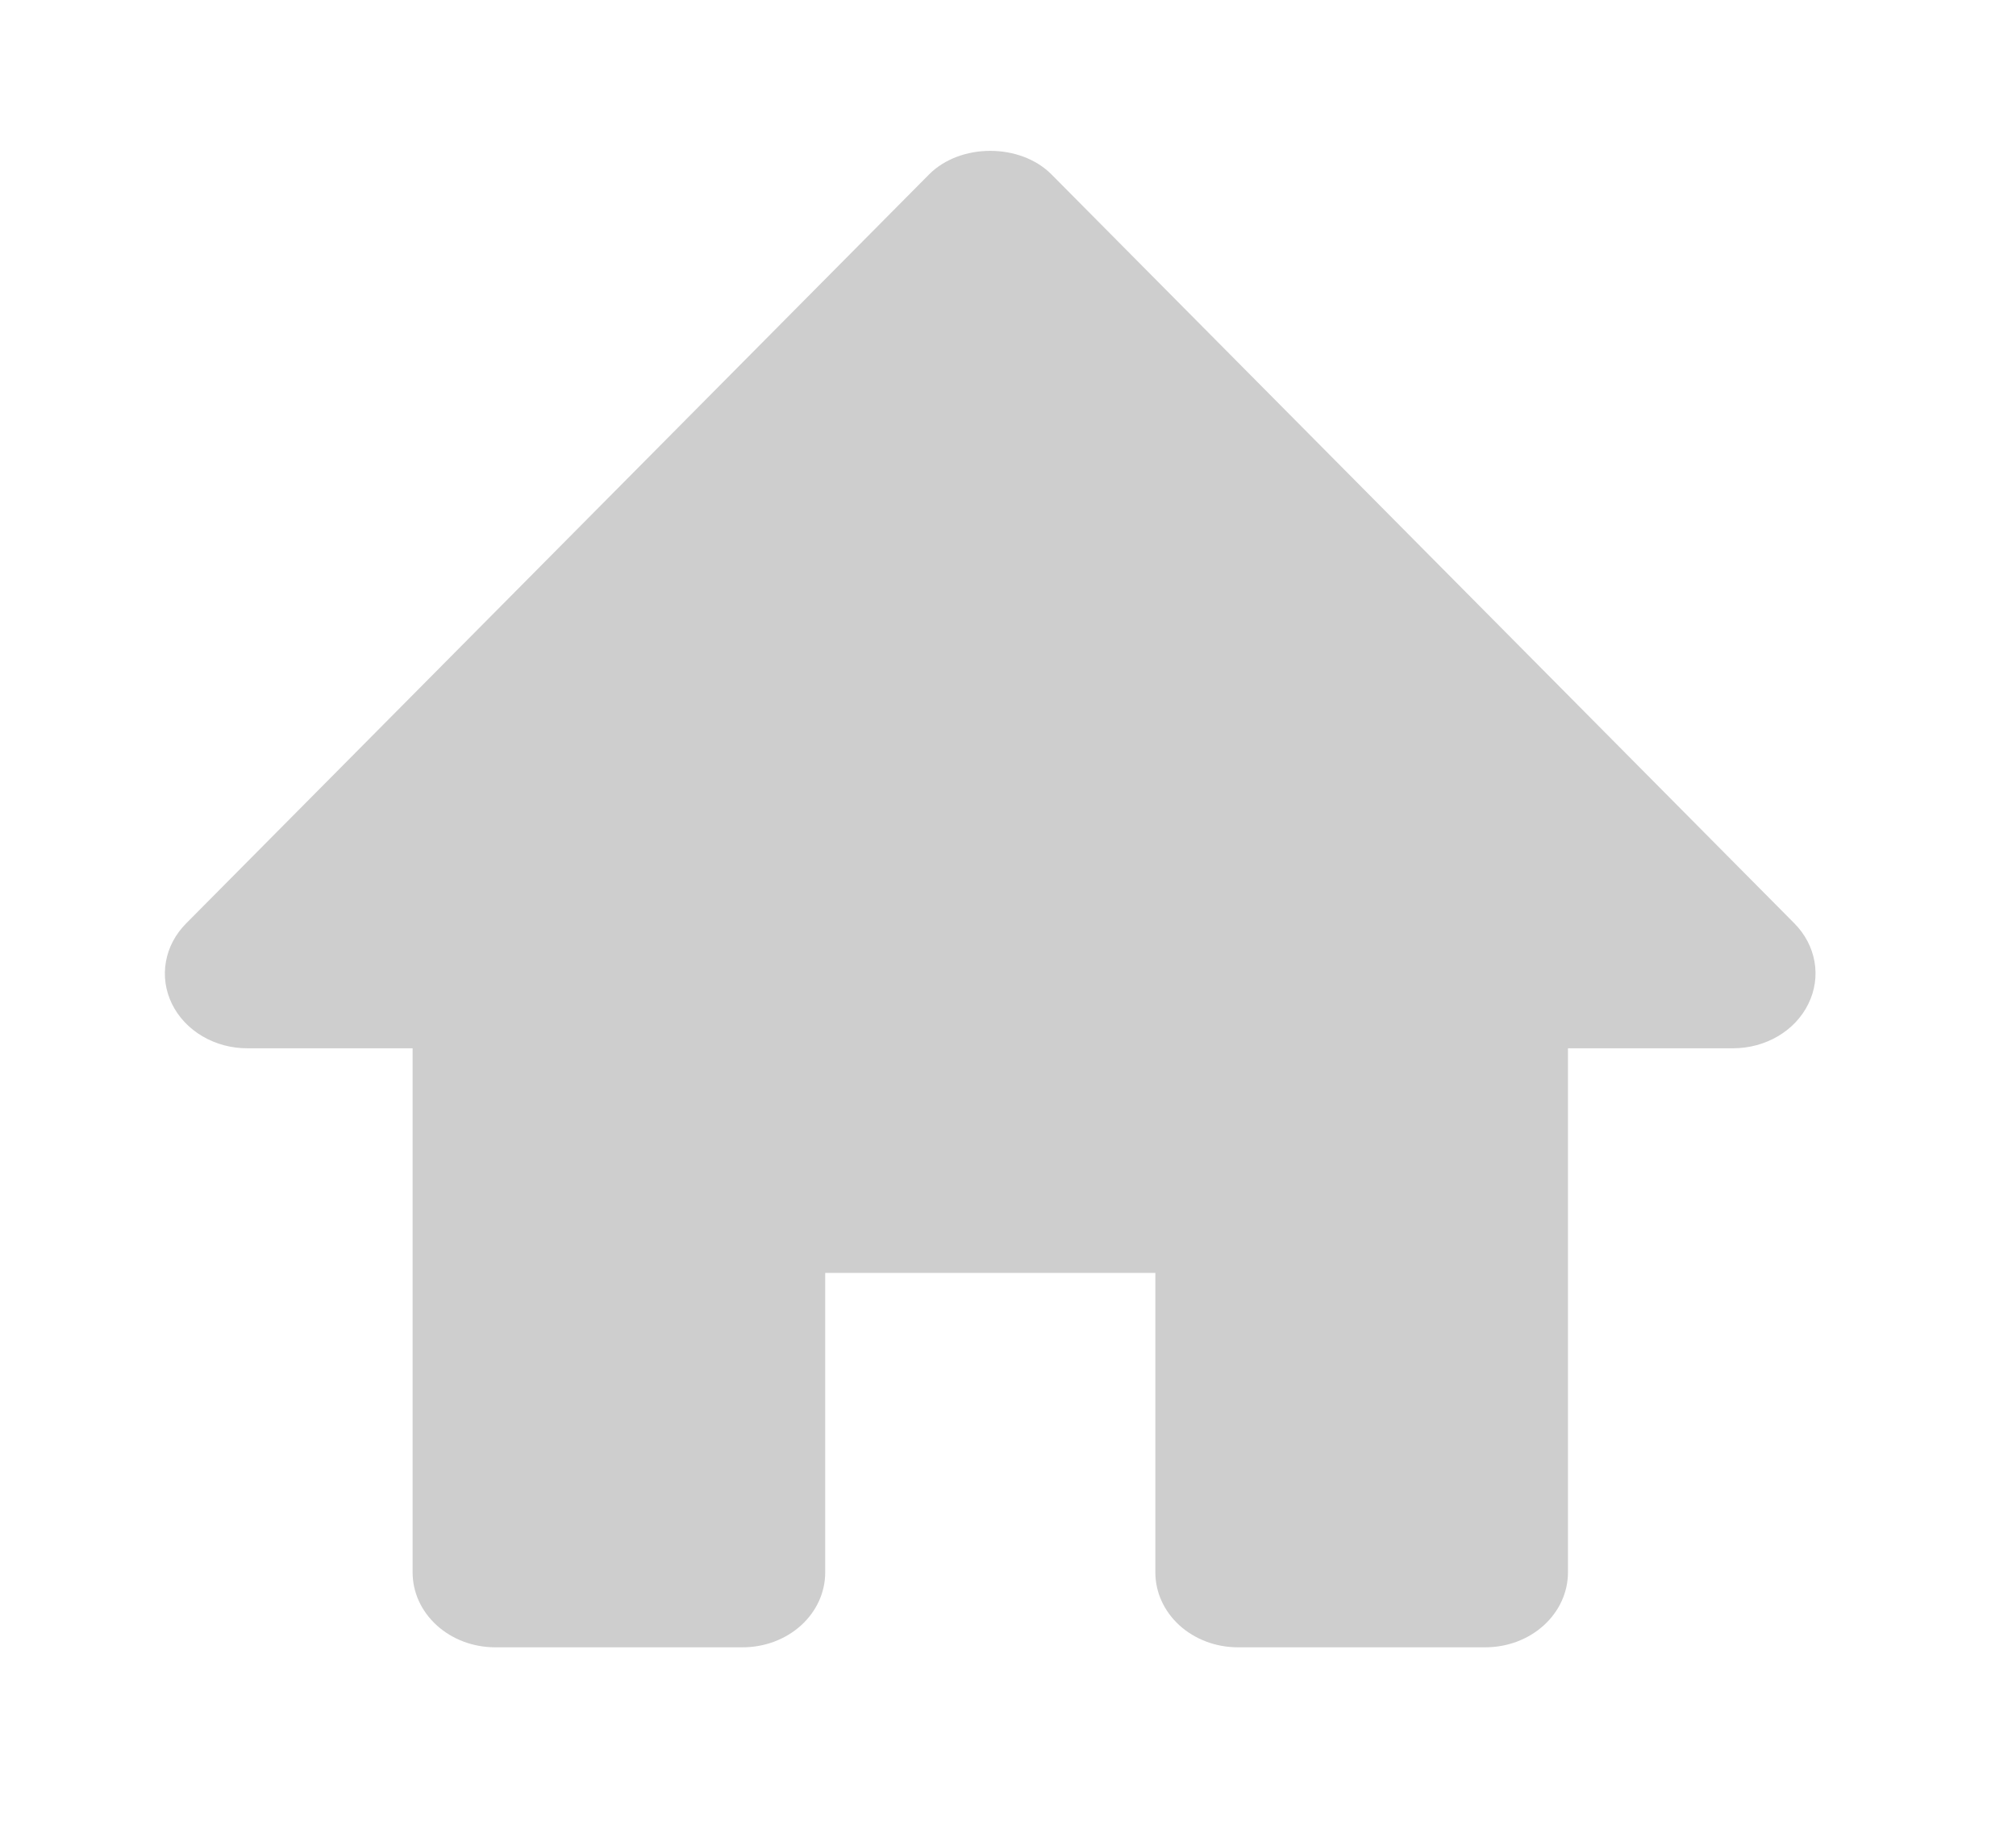 <svg width="33" height="30" viewBox="0 0 33 30" fill="none" xmlns="http://www.w3.org/2000/svg">
<path d="M3.049 15.113L15.206 2.857C15.718 2.34 16.702 2.34 17.214 2.857L29.371 15.113C29.546 15.289 29.661 15.508 29.702 15.742C29.743 15.976 29.707 16.216 29.601 16.432C29.385 16.875 28.901 17.159 28.367 17.159H25.666L25.666 25.738C25.666 26.064 25.523 26.375 25.27 26.605C25.017 26.835 24.673 26.964 24.315 26.964H20.262C19.904 26.964 19.561 26.835 19.307 26.605C19.054 26.375 18.912 26.064 18.912 25.738L18.912 20.836L13.508 20.836V25.738C13.508 26.064 13.366 26.375 13.113 26.605C12.859 26.835 12.516 26.964 12.158 26.964H8.105C7.747 26.964 7.403 26.835 7.15 26.605C6.896 26.375 6.754 26.064 6.754 25.738V17.159L4.053 17.159C3.791 17.16 3.535 17.092 3.315 16.963C3.095 16.834 2.922 16.65 2.815 16.433C2.709 16.216 2.674 15.976 2.716 15.742C2.757 15.507 2.873 15.289 3.049 15.113Z" fill="#CECECE"/>
</svg>
